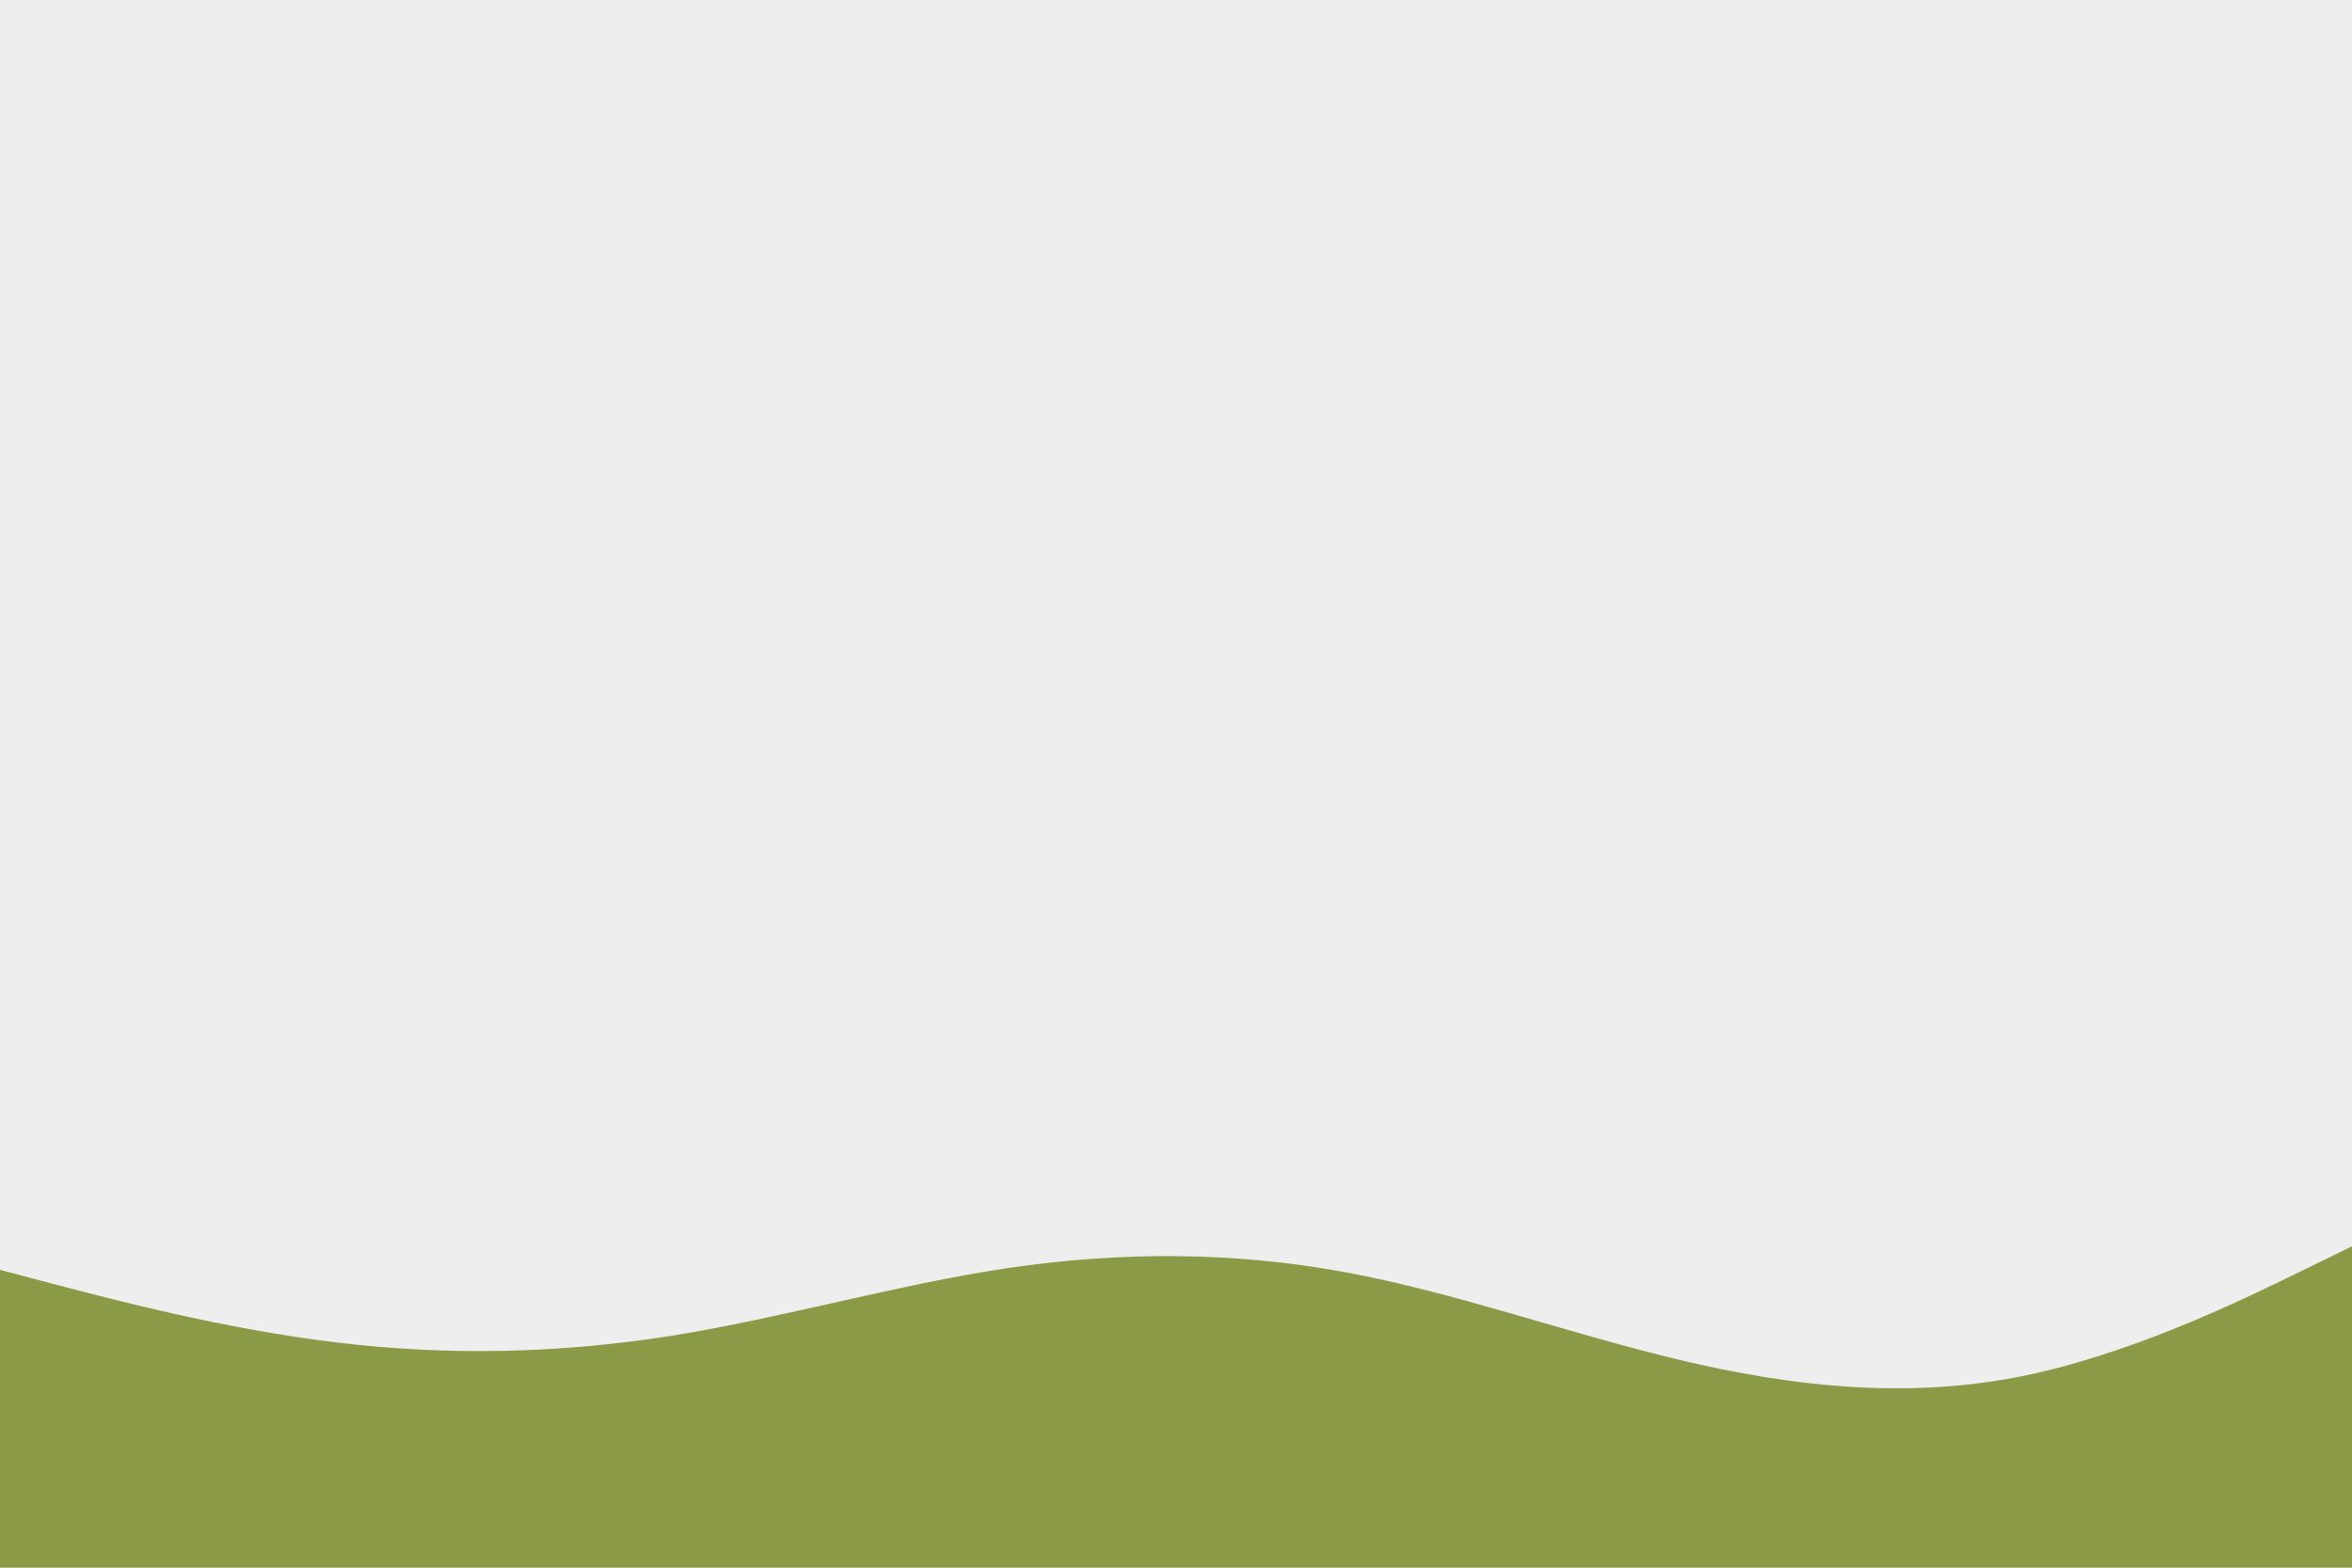 <svg id="visual" viewBox="0 0 900 600" width="900" height="600" xmlns="http://www.w3.org/2000/svg" xmlns:xlink="http://www.w3.org/1999/xlink" version="1.1"><rect x="0" y="0" width="900" height="600" fill="#EEEEEE"></rect><path d="M0 486L21.5 491.7C43 497.3 86 508.7 128.8 513.8C171.7 519 214.3 518 257.2 511.2C300 504.3 343 491.7 385.8 485.3C428.7 479 471.3 479 514.2 486.8C557 494.7 600 510.3 642.8 520.5C685.7 530.7 728.3 535.3 771.2 527.2C814 519 857 498 878.5 487.5L900 477L900 601L878.5 601C857 601 814 601 771.2 601C728.3 601 685.7 601 642.8 601C600 601 557 601 514.2 601C471.3 601 428.7 601 385.8 601C343 601 300 601 257.2 601C214.3 601 171.7 601 128.8 601C86 601 43 601 21.5 601L0 601Z" fill="#8B9A46" stroke-linecap="round" stroke-linejoin="miter"></path></svg>